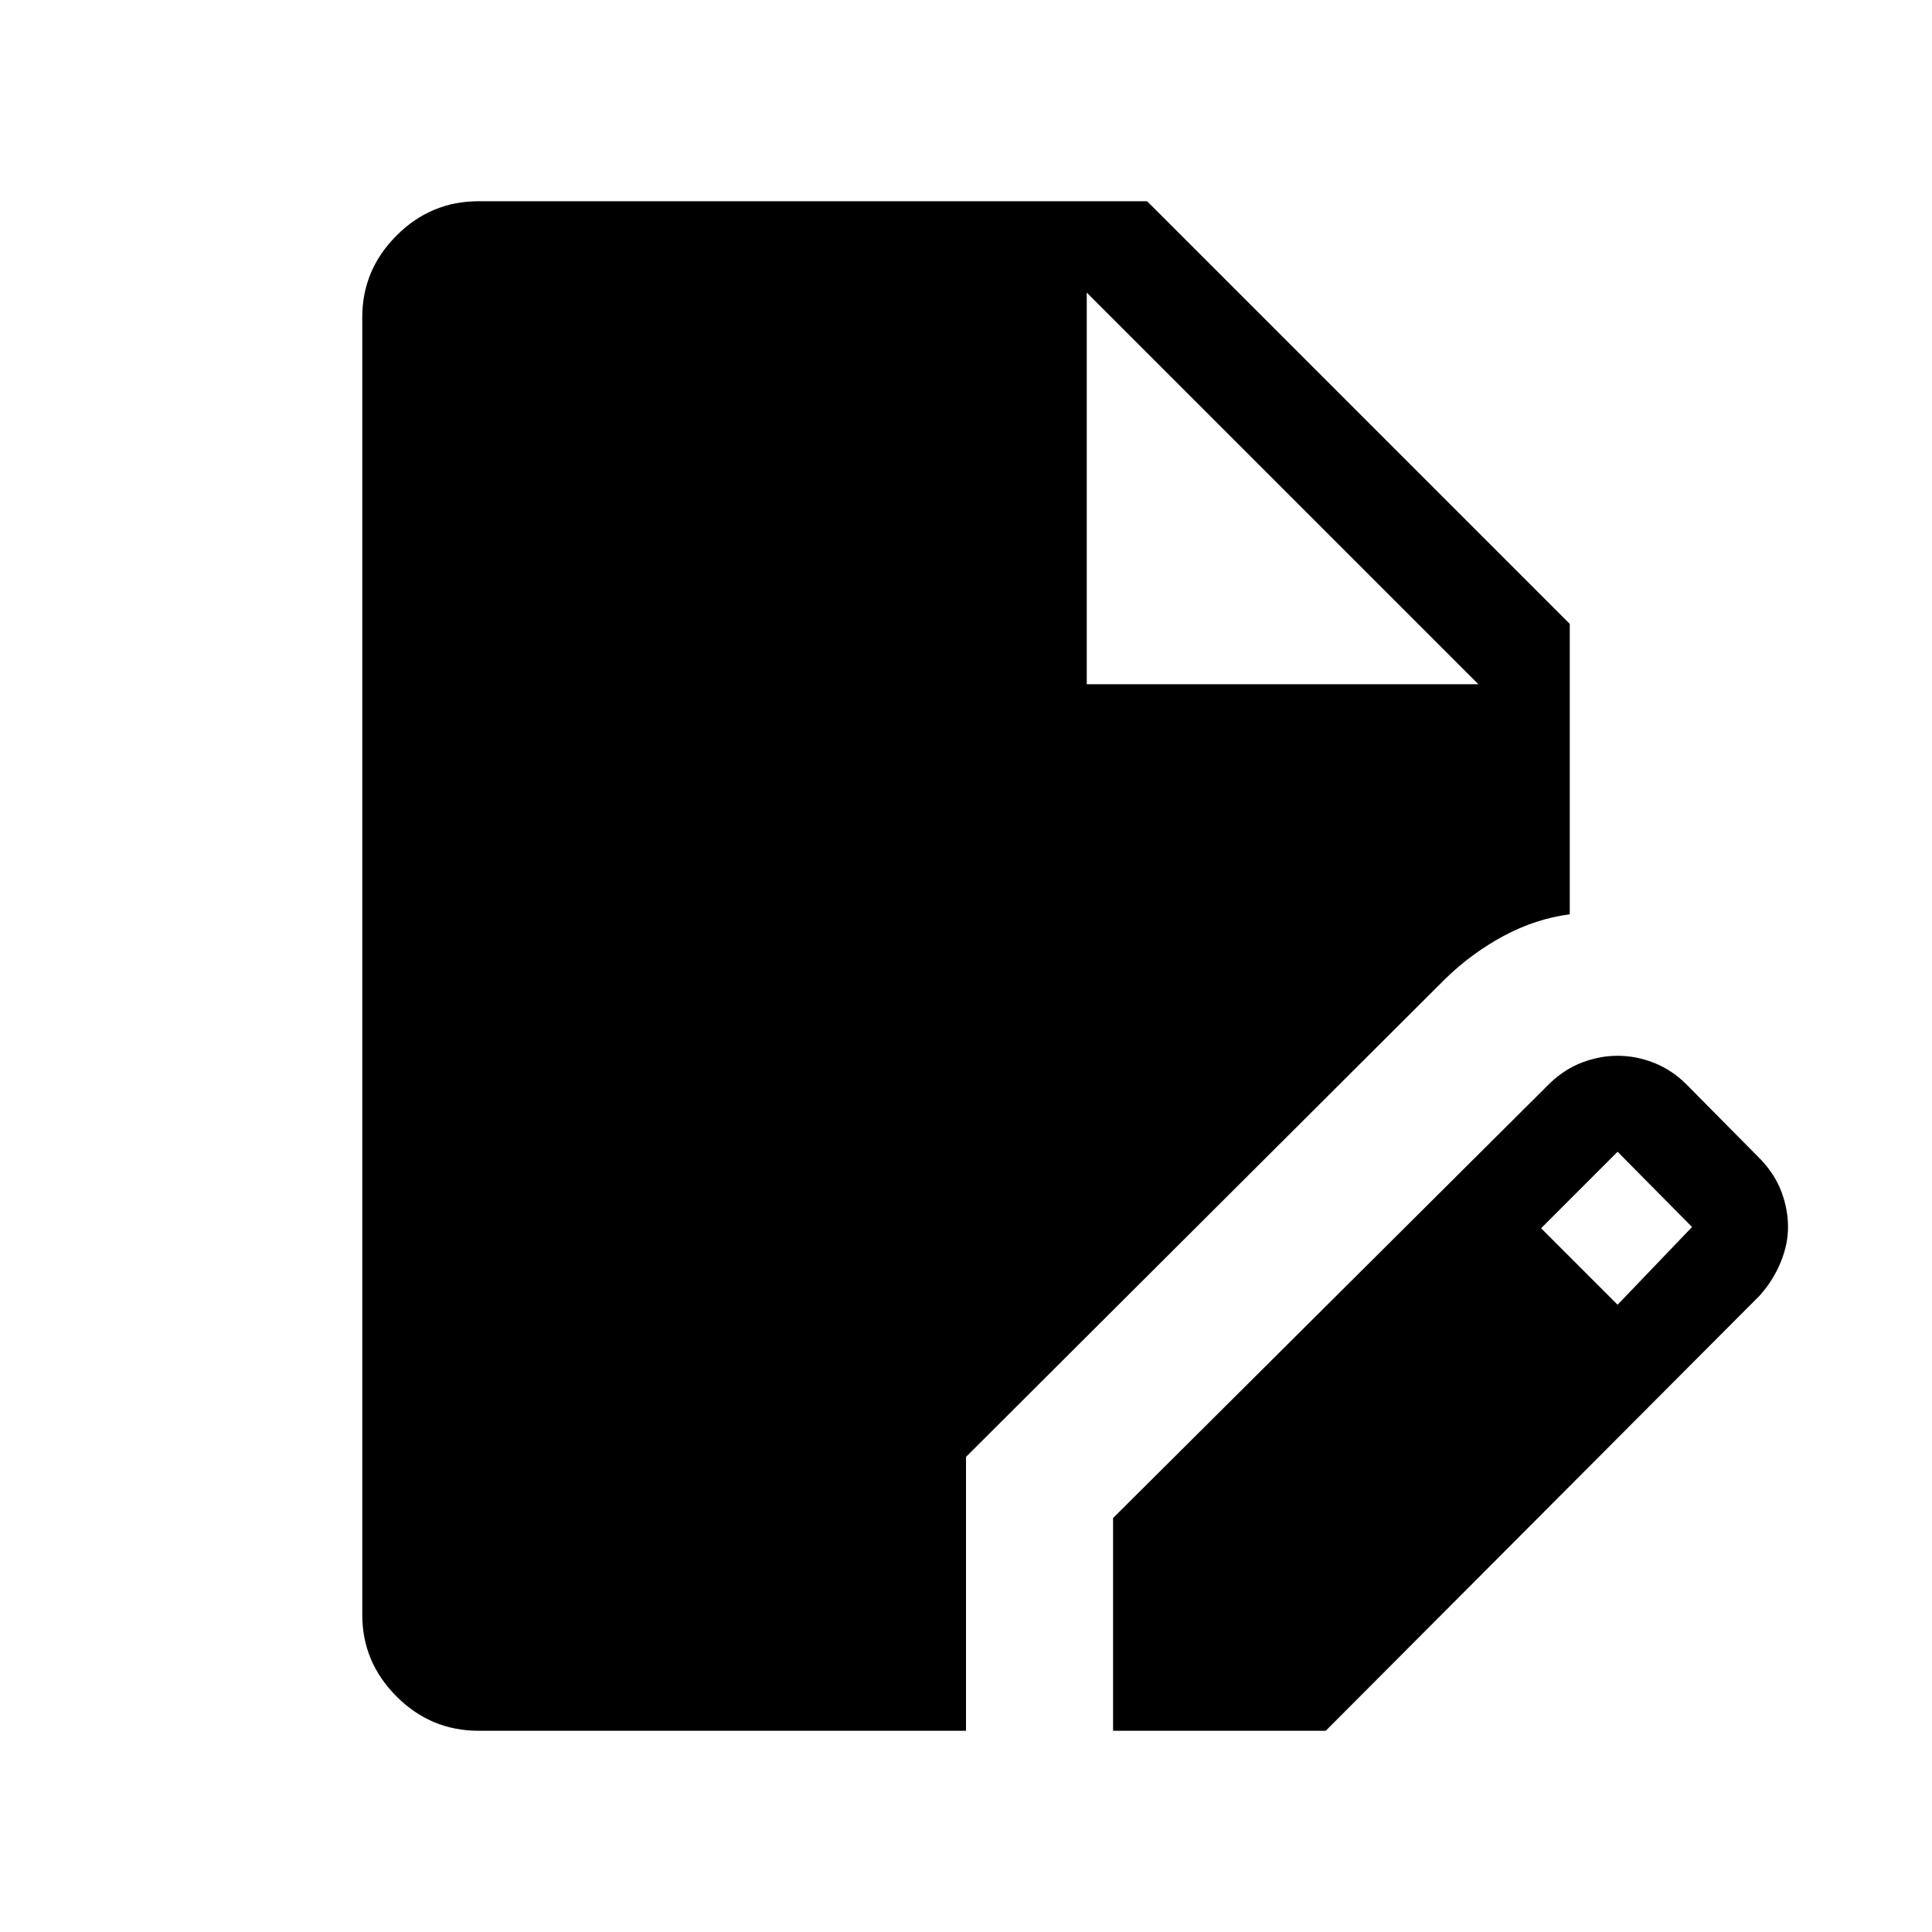 <svg xmlns="http://www.w3.org/2000/svg" width="48" height="48" viewBox="0 -960 960 960"><path d="M237.694-100.001q-23.616 0-40.654-17.039-17.039-17.038-17.039-40.654v-644.612q0-23.616 17.039-40.654 17.038-17.039 40.654-17.039h332.307l209.998 209.998v144.308q-17 2.231-32.808 10.731t-28.808 21.115L479.999-236.078v136.077H237.694Zm315.382 0v-105.692L770.23-421.846q7.461-7.077 16.154-10.308 8.692-3.23 17.384-3.23 9.307 0 18.192 3.538 8.884 3.539 15.961 10.615l37 37.385q7.077 7.461 10.308 16.153 3.23 8.693 3.23 17.385 0 8.692-3.73 17.692-3.731 9-10.423 16.461L658.767-100.001H553.076Zm250.692-211.692 37-38.615-37-37.385-38 38 38 38ZM540.001-620.001h194.614L540.001-814.615l194.614 194.614-194.614-194.614v194.614Z"/></svg>
